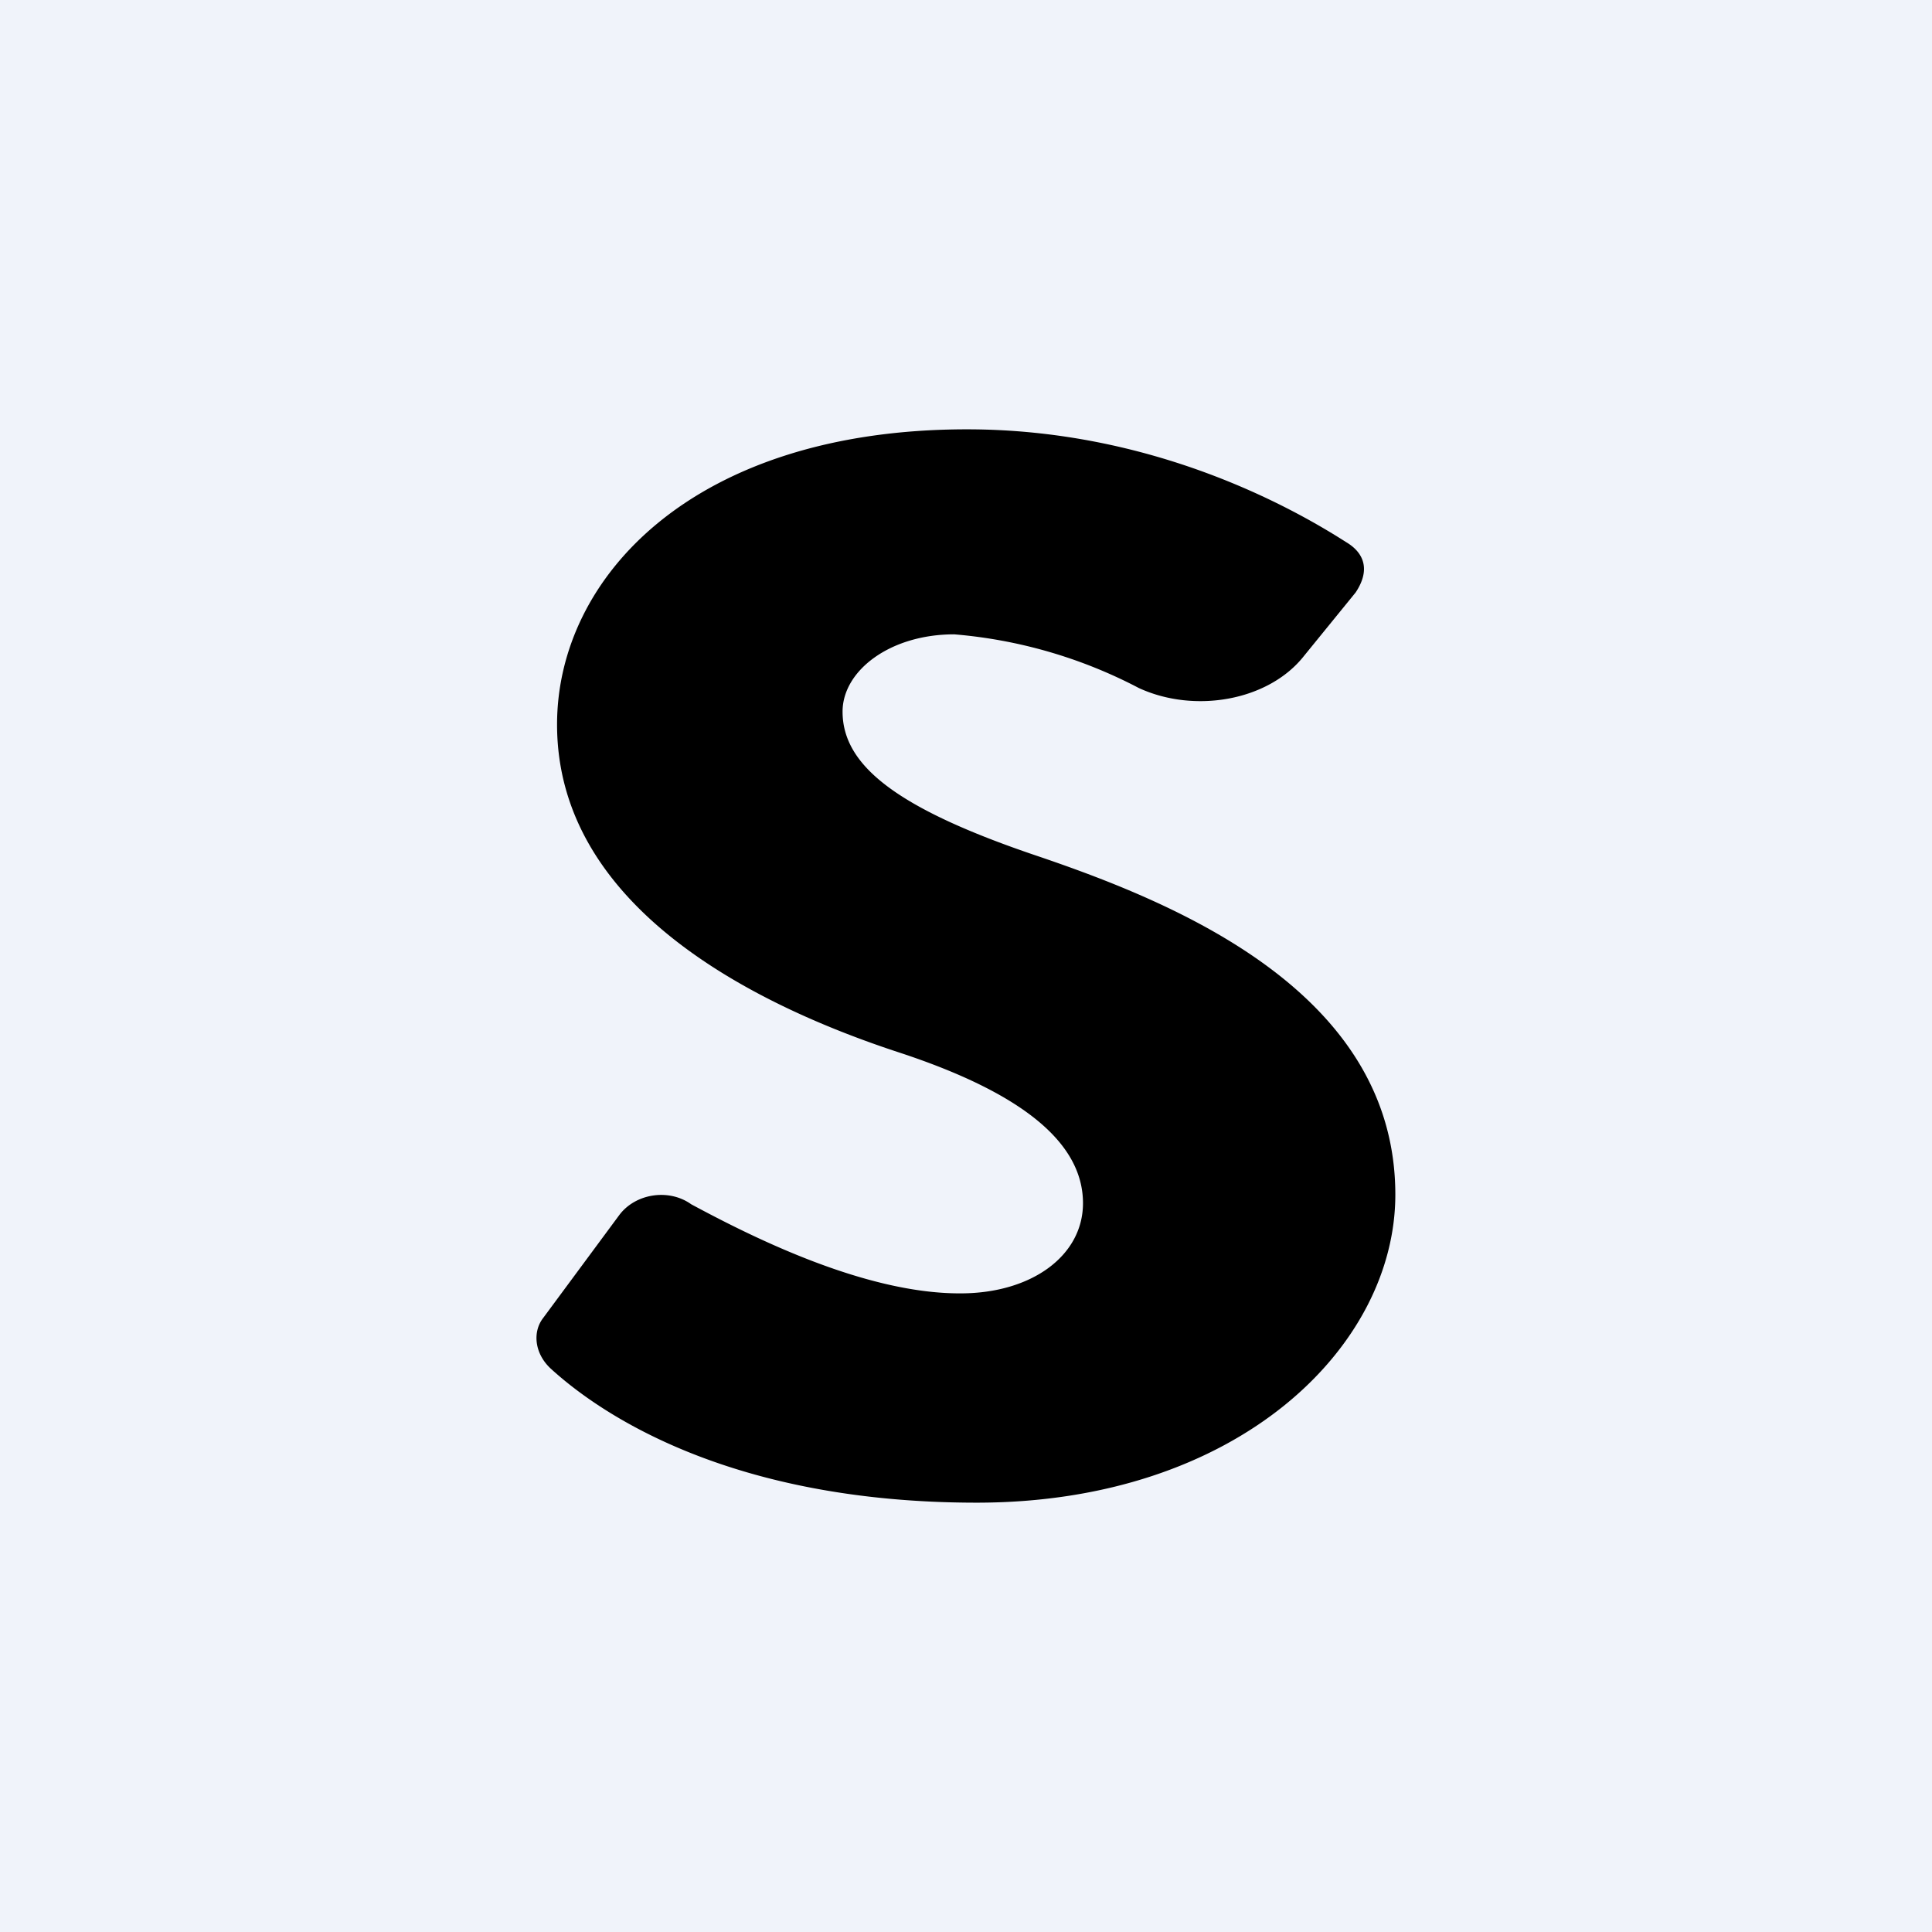 <!-- by TradingView --><svg width="18" height="18" viewBox="0 0 18 18" xmlns="http://www.w3.org/2000/svg"><path fill="#F0F3FA" d="M0 0h18v18H0z"/><path d="M8.95 12.05c.66 0 1.14-.35 1.14-.84 0-.57-.58-1.03-1.7-1.4-1.41-.46-3.2-1.38-3.2-3.06C5.19 5.38 6.46 4 9.01 4c1.73 0 3.03.73 3.53 1.05.17.1.23.26.09.47l-.48.59c-.33.42-1.02.54-1.54.3a4.5 4.5 0 0 0-1.72-.5c-.6 0-1.04.34-1.04.72 0 .5.5.9 1.8 1.34 1.3.44 3.35 1.27 3.35 3.16C13 12.55 11.53 14 9.1 14c-2.29 0-3.5-.82-3.97-1.25-.15-.14-.17-.34-.07-.47l.71-.96c.15-.2.46-.25.67-.1.54.29 1.6.83 2.5.83Z"/></svg>
